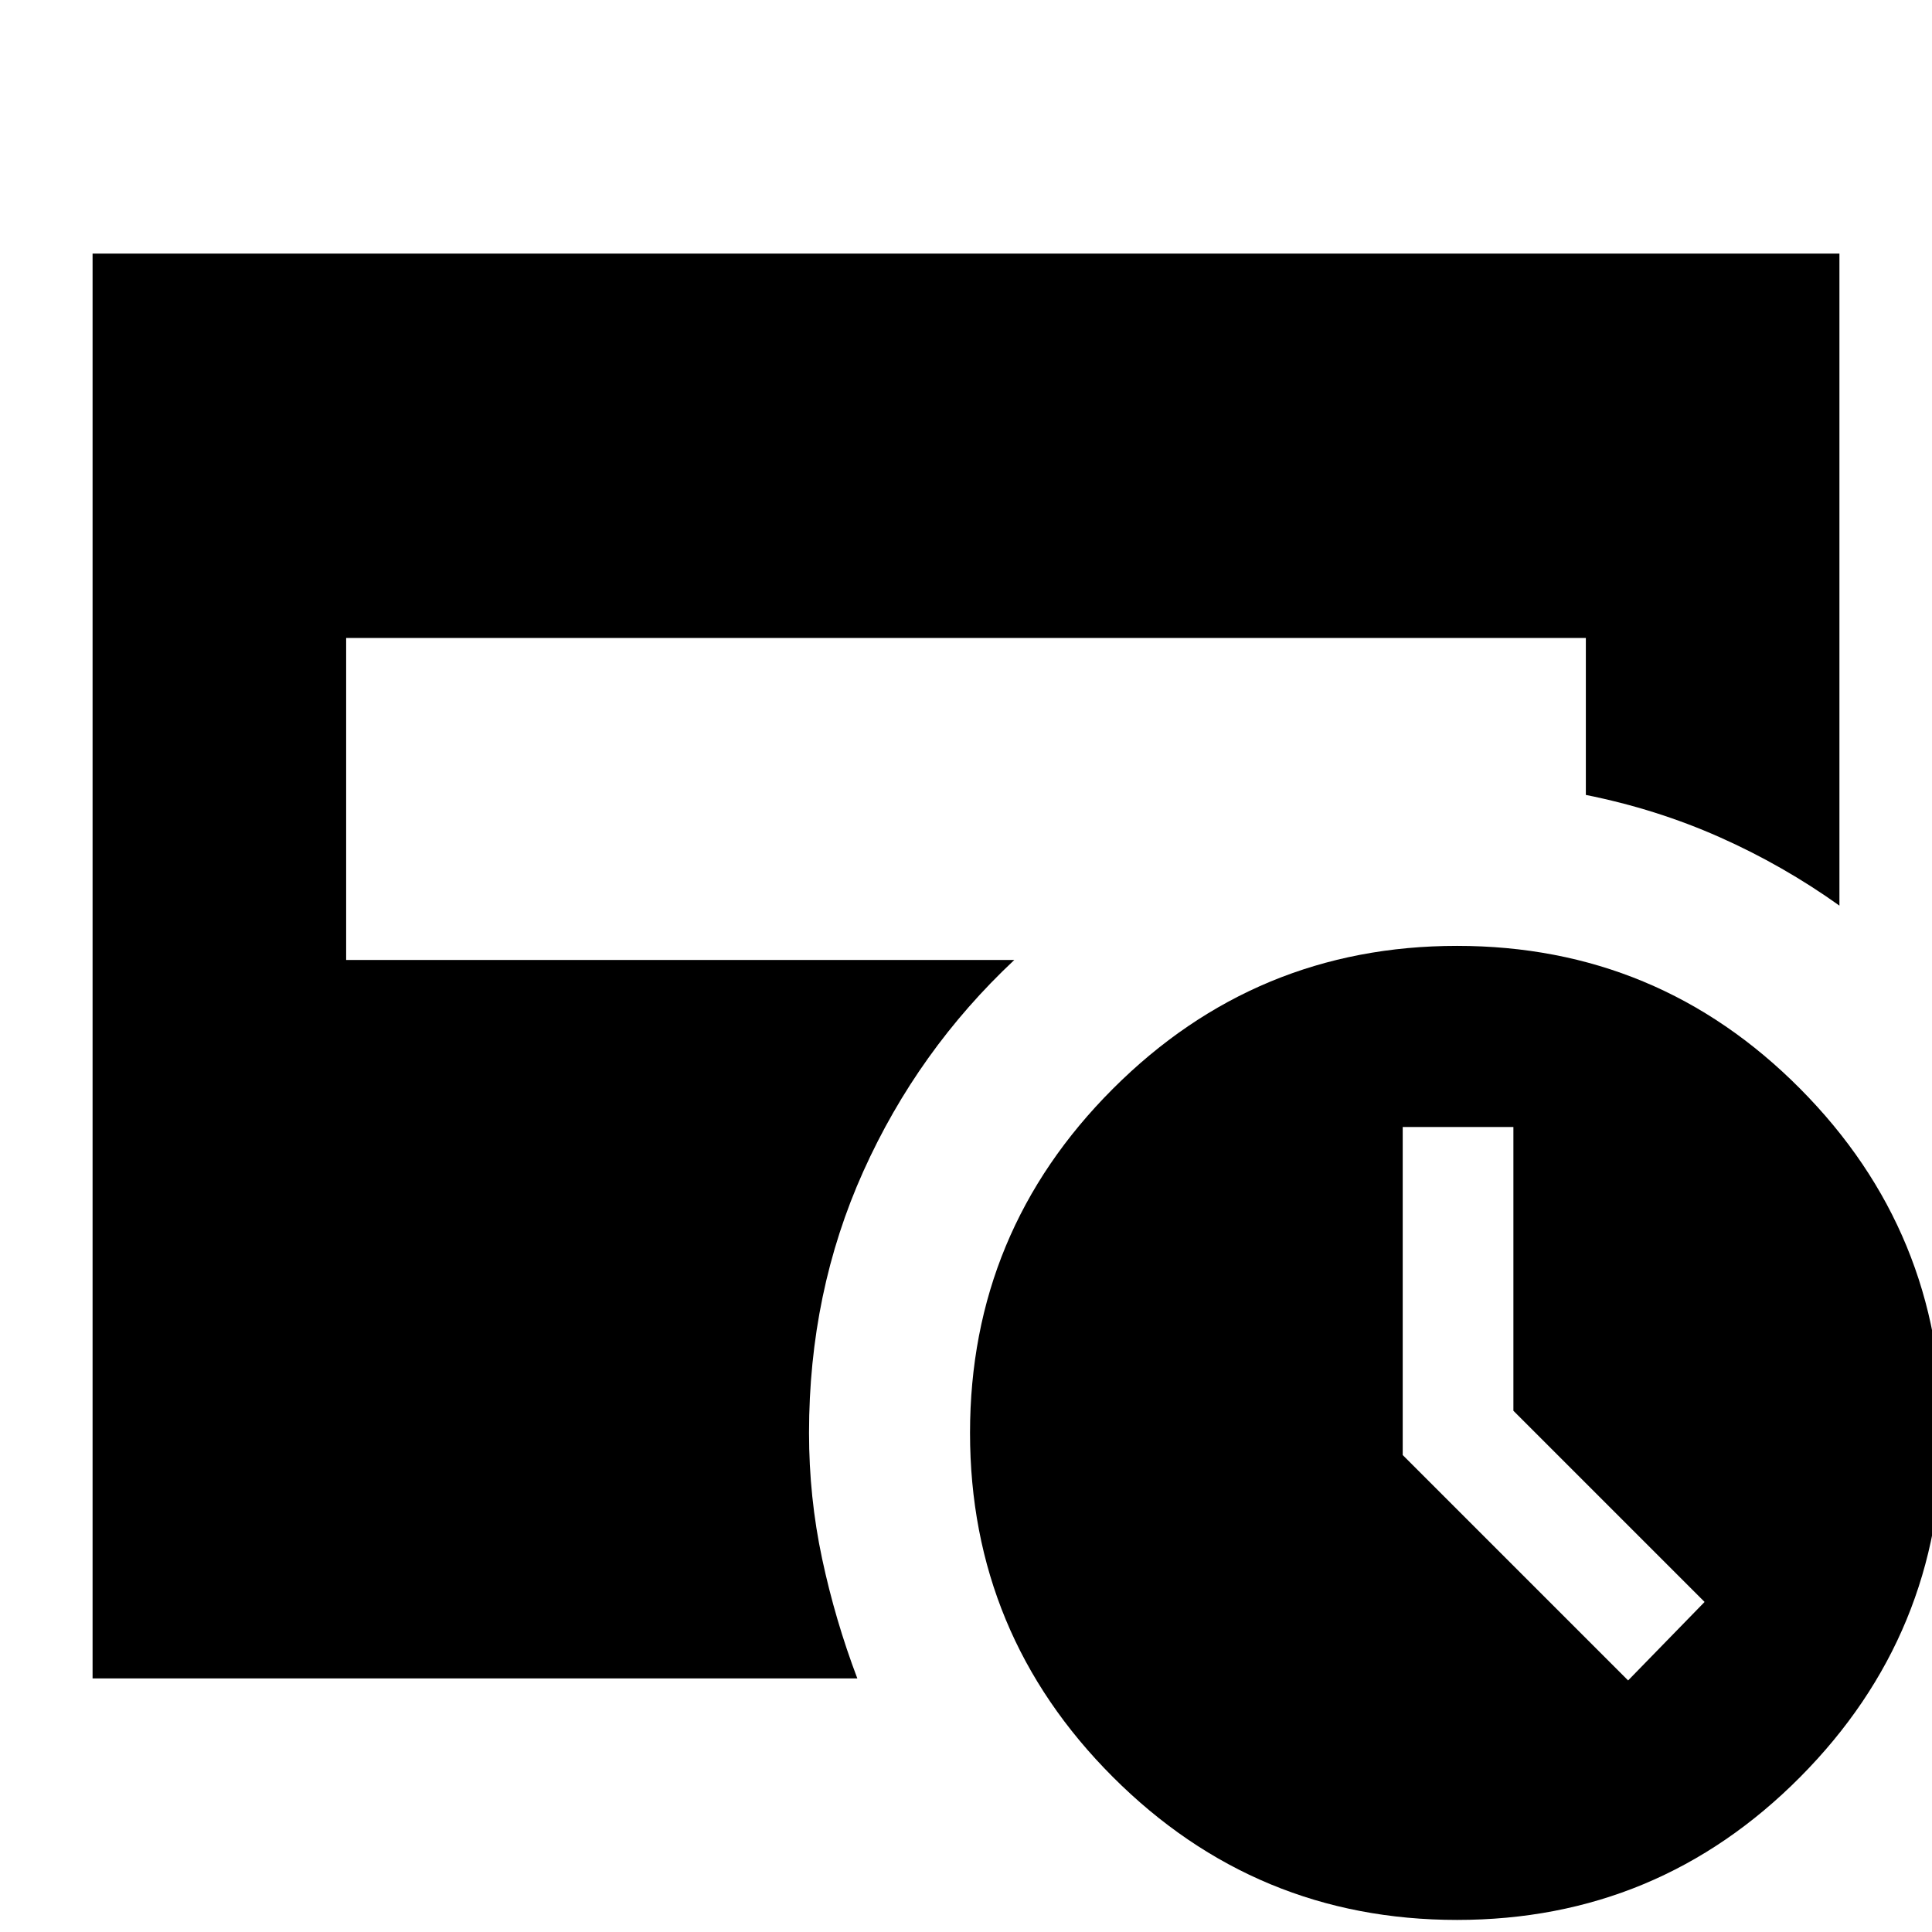 <svg xmlns="http://www.w3.org/2000/svg" height="24" viewBox="0 -960 960 960" width="24"><path d="m809-125 38-39-95-95v-141h-55v163l112 112ZM724-6Q624-6 553-77t-71-171q0-100 71-171t171-71q100 0 170.5 71T965-248q0 100-70.5 171T724-6ZM46-126v-708h868v324q-28-20-59.5-34T788-565v-78H172v160h332q-48 45-75 105t-27 130q0 32 6.5 62.5T426-126H46Z"/></svg>
